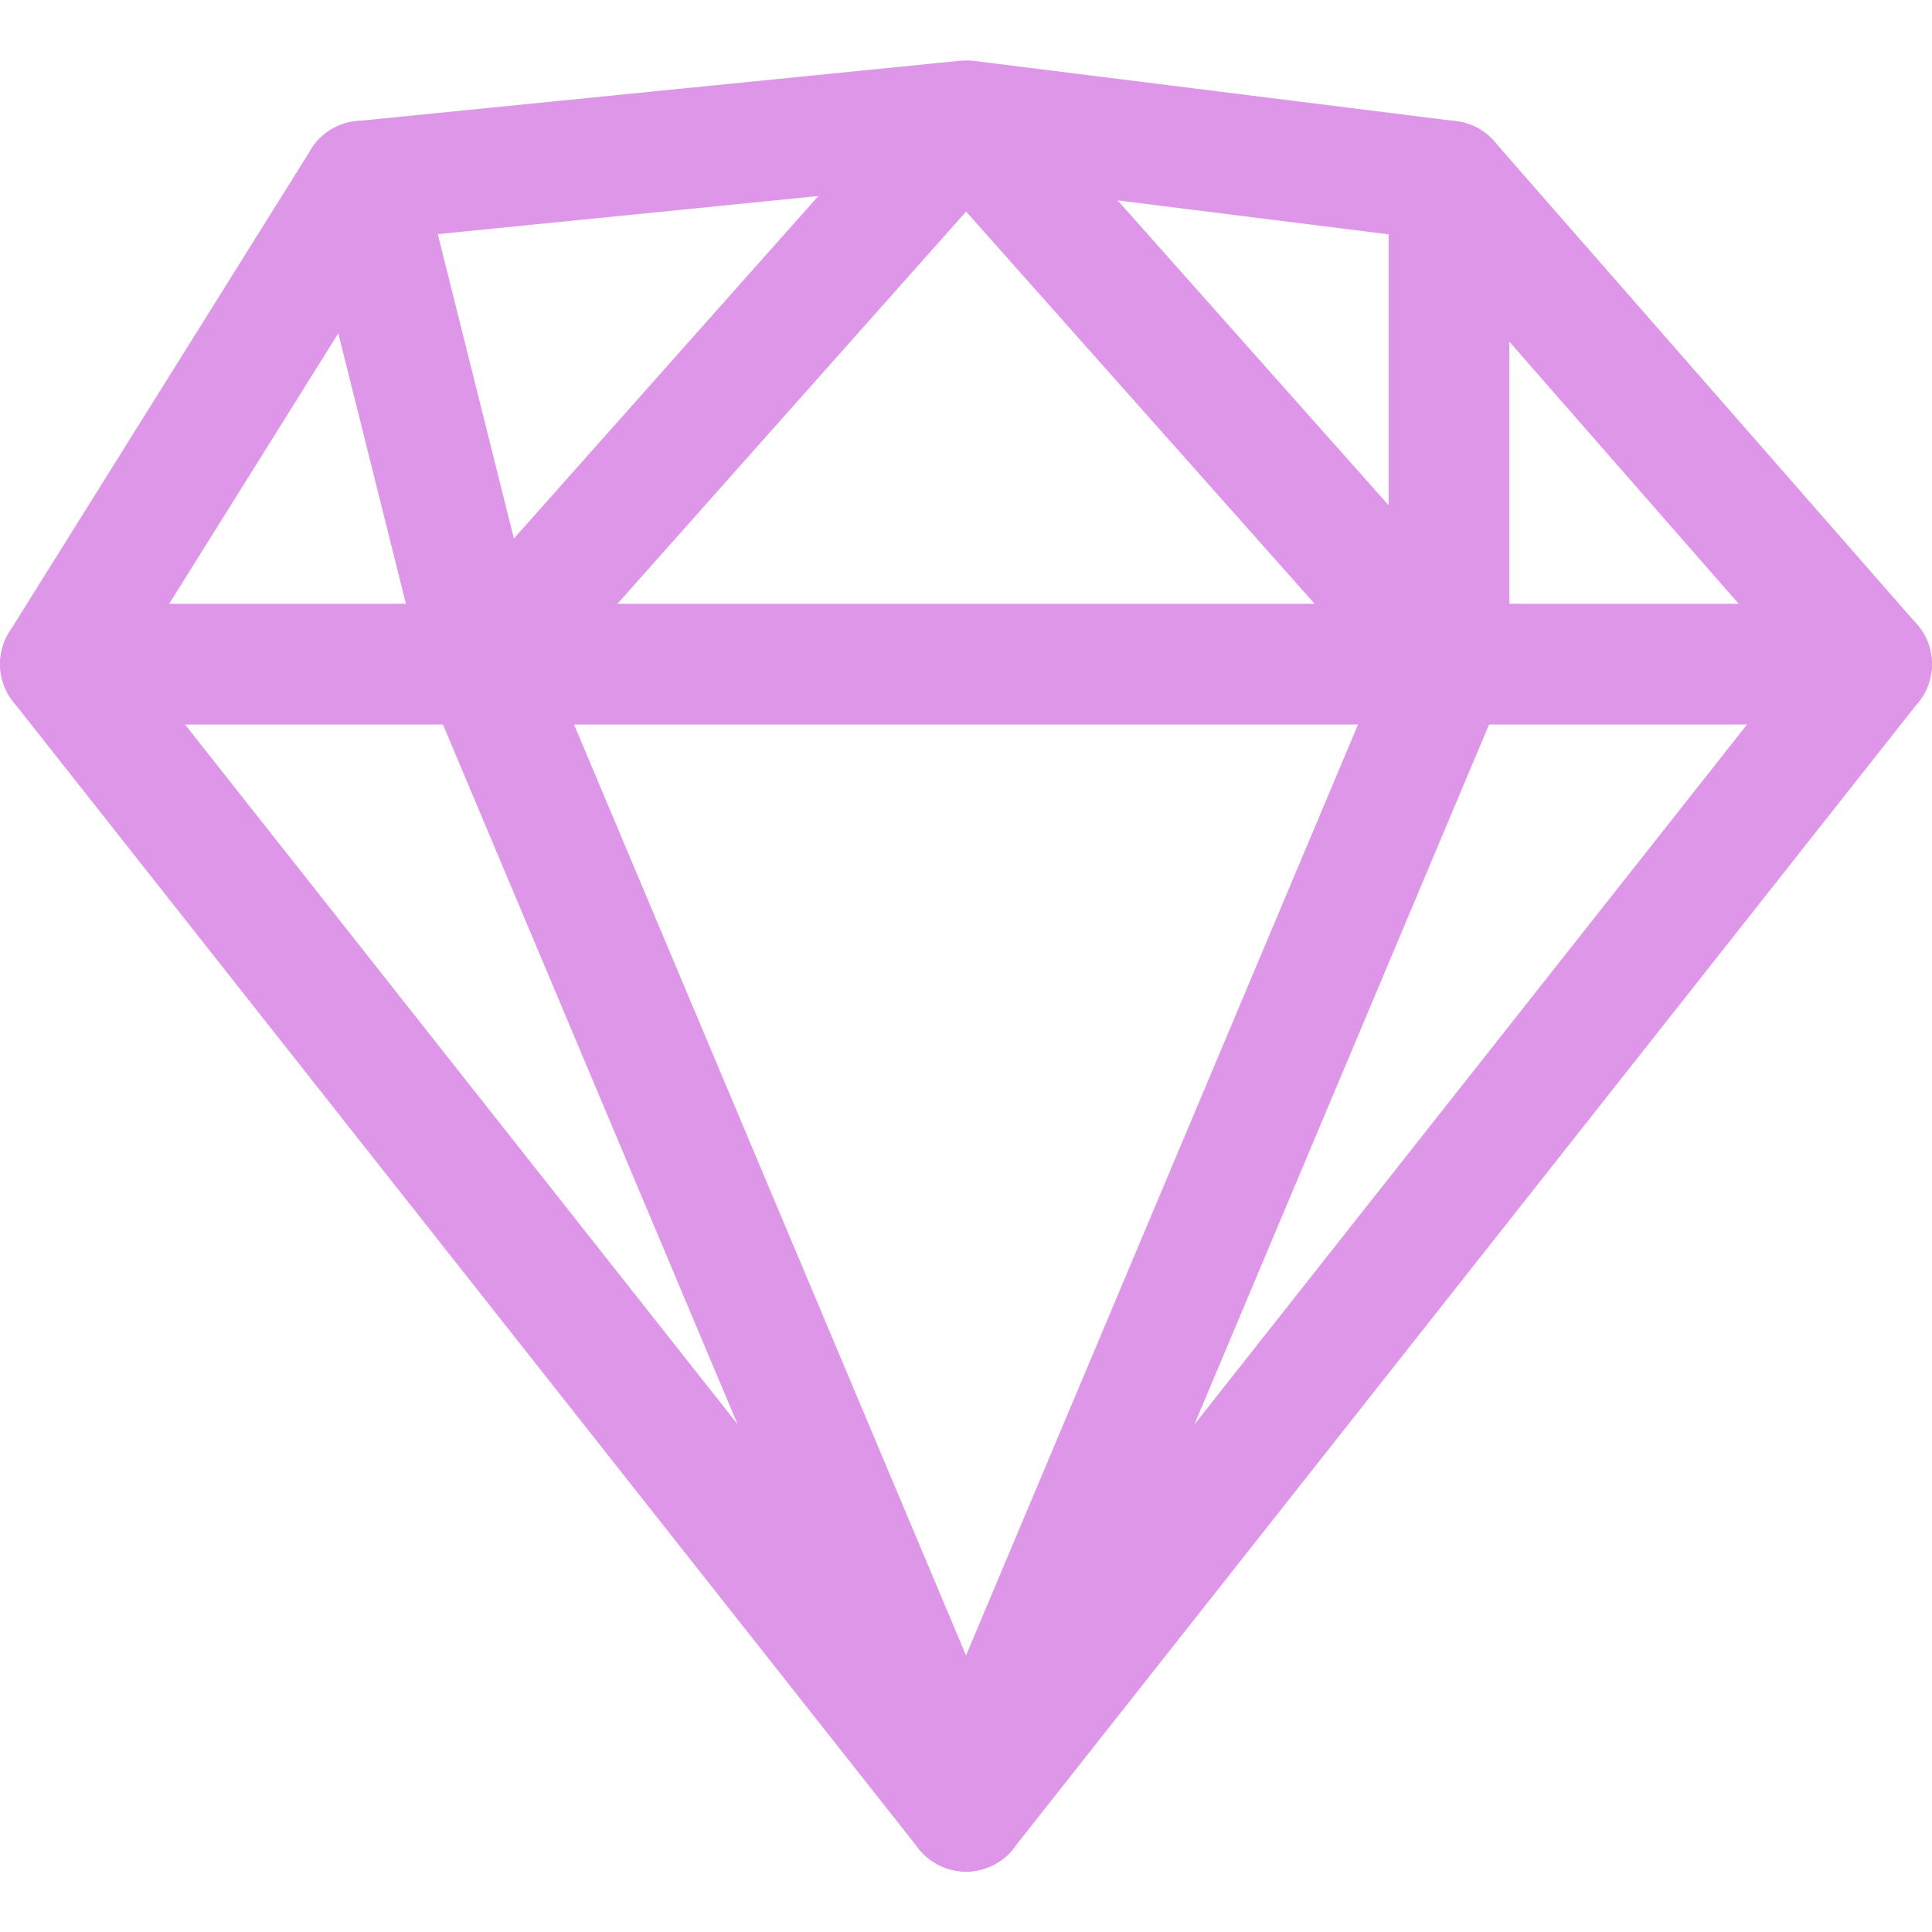 <svg width="20" height="20" viewBox="0 0 20 20" fill="none" xmlns="http://www.w3.org/2000/svg">
<g clip-path="url(#clip0)">
<path d="M19.375 6.25H0.626C0.281 6.25 0.001 6.53 0.001 6.875C0.001 7.22 0.281 7.5 0.626 7.5H19.375C19.72 7.5 20 7.22 20 6.875C20 6.53 19.72 6.25 19.375 6.25Z" fill="#DE96E8"/>
<path d="M15.468 6.46L10.468 0.835C10.23 0.567 9.769 0.567 9.533 0.835L4.533 6.46C4.305 6.717 4.327 7.113 4.586 7.342C4.843 7.571 5.238 7.548 5.468 7.29L10.001 2.19L14.533 7.29C14.656 7.428 14.828 7.5 15 7.5C15.148 7.5 15.296 7.447 15.415 7.342C15.673 7.112 15.698 6.717 15.468 6.46Z" fill="#DE96E8"/>
<path d="M19.844 6.463L15.469 1.464C15.369 1.349 15.229 1.274 15.078 1.255L10.078 0.63C10.029 0.625 9.984 0.625 9.938 0.629L3.688 1.254C3.496 1.272 3.323 1.38 3.221 1.544L0.096 6.543C-0.045 6.767 -0.029 7.055 0.135 7.262L9.509 19.137C9.628 19.287 9.809 19.374 10.001 19.374C10.192 19.374 10.373 19.287 10.49 19.137L19.865 7.262C20.051 7.026 20.043 6.69 19.844 6.463ZM10.001 17.74L1.388 6.832L4.118 2.465L9.993 1.877L14.687 2.465L18.563 6.895L10.001 17.74Z" fill="#DE96E8"/>
<path d="M10.577 18.507L5.577 6.632C5.442 6.313 5.073 6.167 4.758 6.298C4.439 6.432 4.291 6.798 4.424 7.117L9.424 18.992C9.525 19.23 9.757 19.374 10 19.374C10.08 19.374 10.164 19.358 10.243 19.325C10.56 19.192 10.71 18.825 10.577 18.507Z" fill="#DE96E8"/>
<path d="M15.243 6.298C14.921 6.163 14.558 6.315 14.424 6.632L9.424 18.506C9.29 18.825 9.439 19.192 9.758 19.325C9.837 19.358 9.919 19.374 10 19.374C10.244 19.374 10.475 19.23 10.577 18.991L15.576 7.117C15.71 6.798 15.56 6.432 15.243 6.298Z" fill="#DE96E8"/>
<path d="M5.607 6.723L4.357 1.724C4.273 1.389 3.932 1.184 3.599 1.269C3.265 1.352 3.061 1.692 3.146 2.026L4.396 7.026C4.466 7.311 4.721 7.5 5.001 7.5C5.051 7.5 5.102 7.493 5.152 7.481C5.487 7.397 5.691 7.058 5.607 6.723Z" fill="#DE96E8"/>
<path d="M15 1.25C14.655 1.25 14.375 1.53 14.375 1.875V6.874C14.375 7.219 14.655 7.499 15 7.499C15.345 7.499 15.625 7.219 15.625 6.874V1.875C15.625 1.53 15.345 1.25 15 1.25Z" fill="#DE96E8"/>
</g>
<defs>
<clipPath id="clip0">
<rect width="20" height="20" fill="white"/>
</clipPath>
</defs>
</svg>
